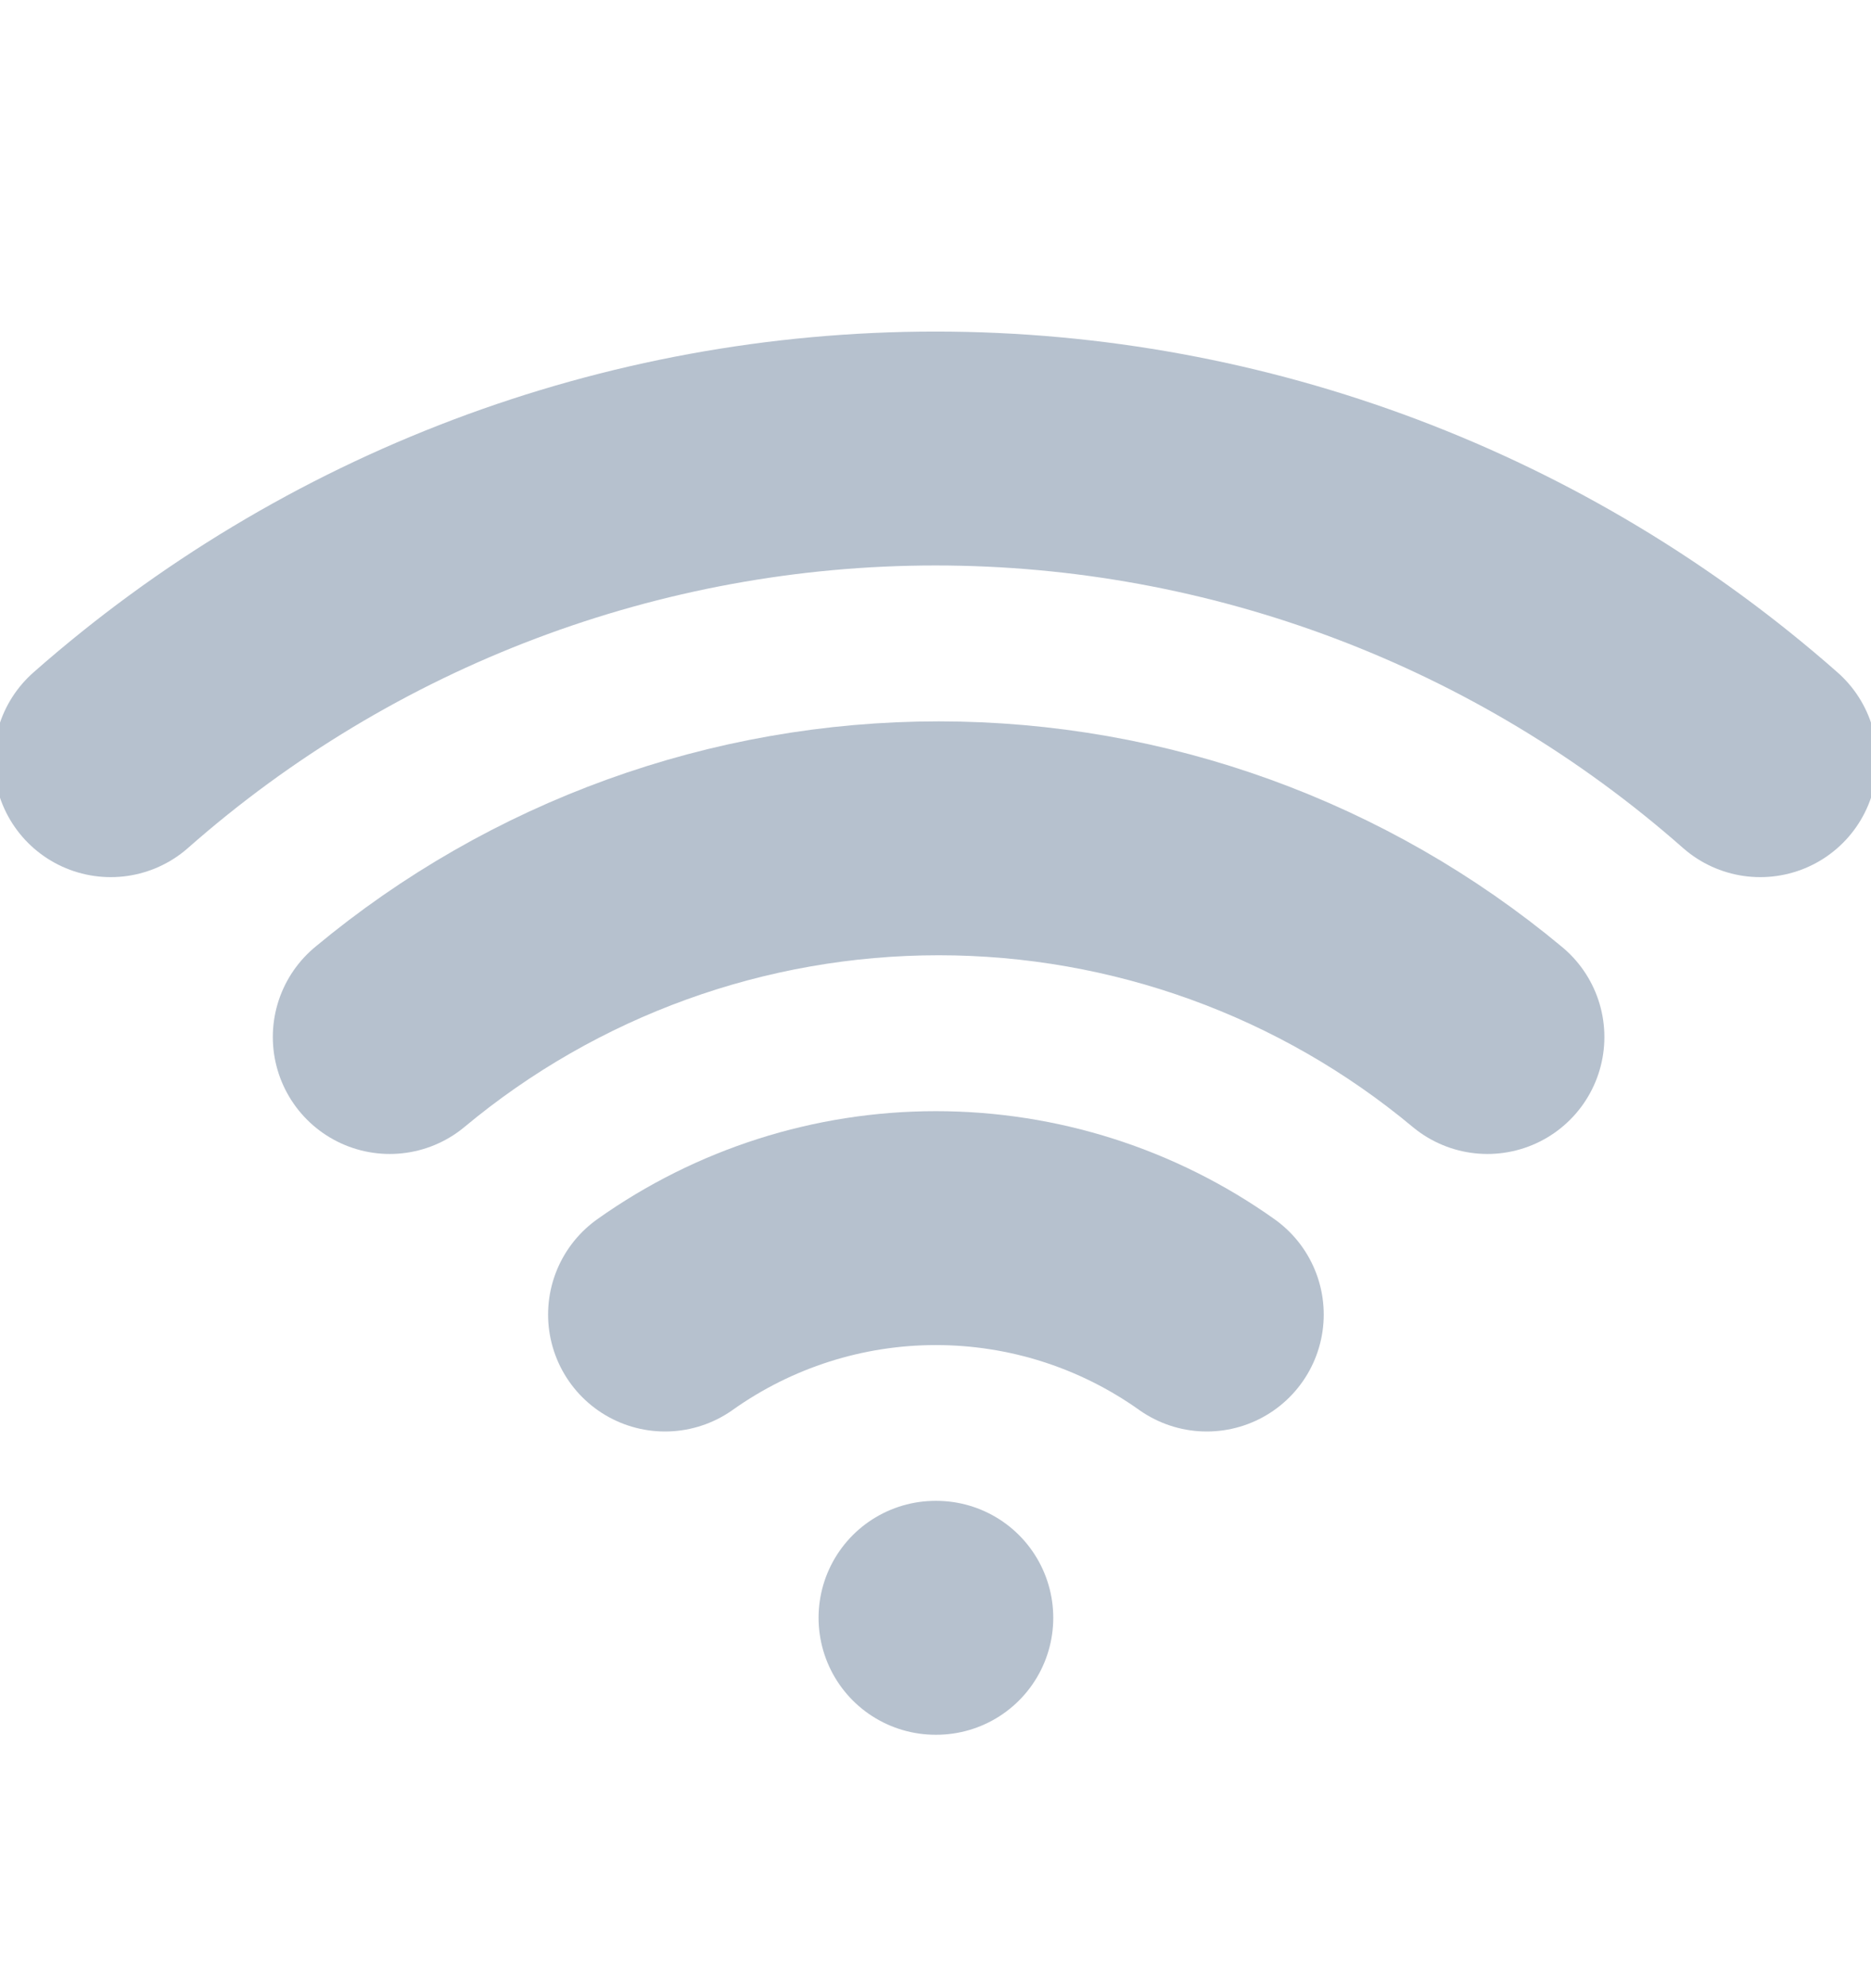 <svg width="16" height="17" viewBox="0 0 16 17" fill="none" xmlns="http://www.w3.org/2000/svg">
    <g clip-path="url(#clip0_1917_253)">
        <path d="M3.333 8.867C4.651 7.769 6.312 7.168 8.027 7.168C9.742 7.168 11.402 7.769 12.72 8.867"
              stroke="#B6C1CE" stroke-width="2" stroke-linecap="round" stroke-linejoin="round"/>
        <path d="M0.947 6.5C2.895 4.783 5.403 3.835 8 3.835C10.597 3.835 13.105 4.783 15.053 6.5"
              stroke="#B6C1CE" stroke-width="2" stroke-linecap="round" stroke-linejoin="round"/>
        <path d="M5.687 11.24C6.364 10.759 7.173 10.501 8.003 10.501C8.834 10.501 9.643 10.759 10.32 11.24"
              stroke="#B6C1CE" stroke-width="2" stroke-linecap="round" stroke-linejoin="round"/>
        <path d="M8 13.833H8.007" stroke="#B6C1CE" stroke-width="2" stroke-linecap="round" stroke-linejoin="round"/>
    </g>
    <defs>
        <clipPath id="clip0_1917_253">
            <rect width="16" height="16" fill="white" transform="translate(0 0.5)"/>
        </clipPath>
    </defs>
</svg>
